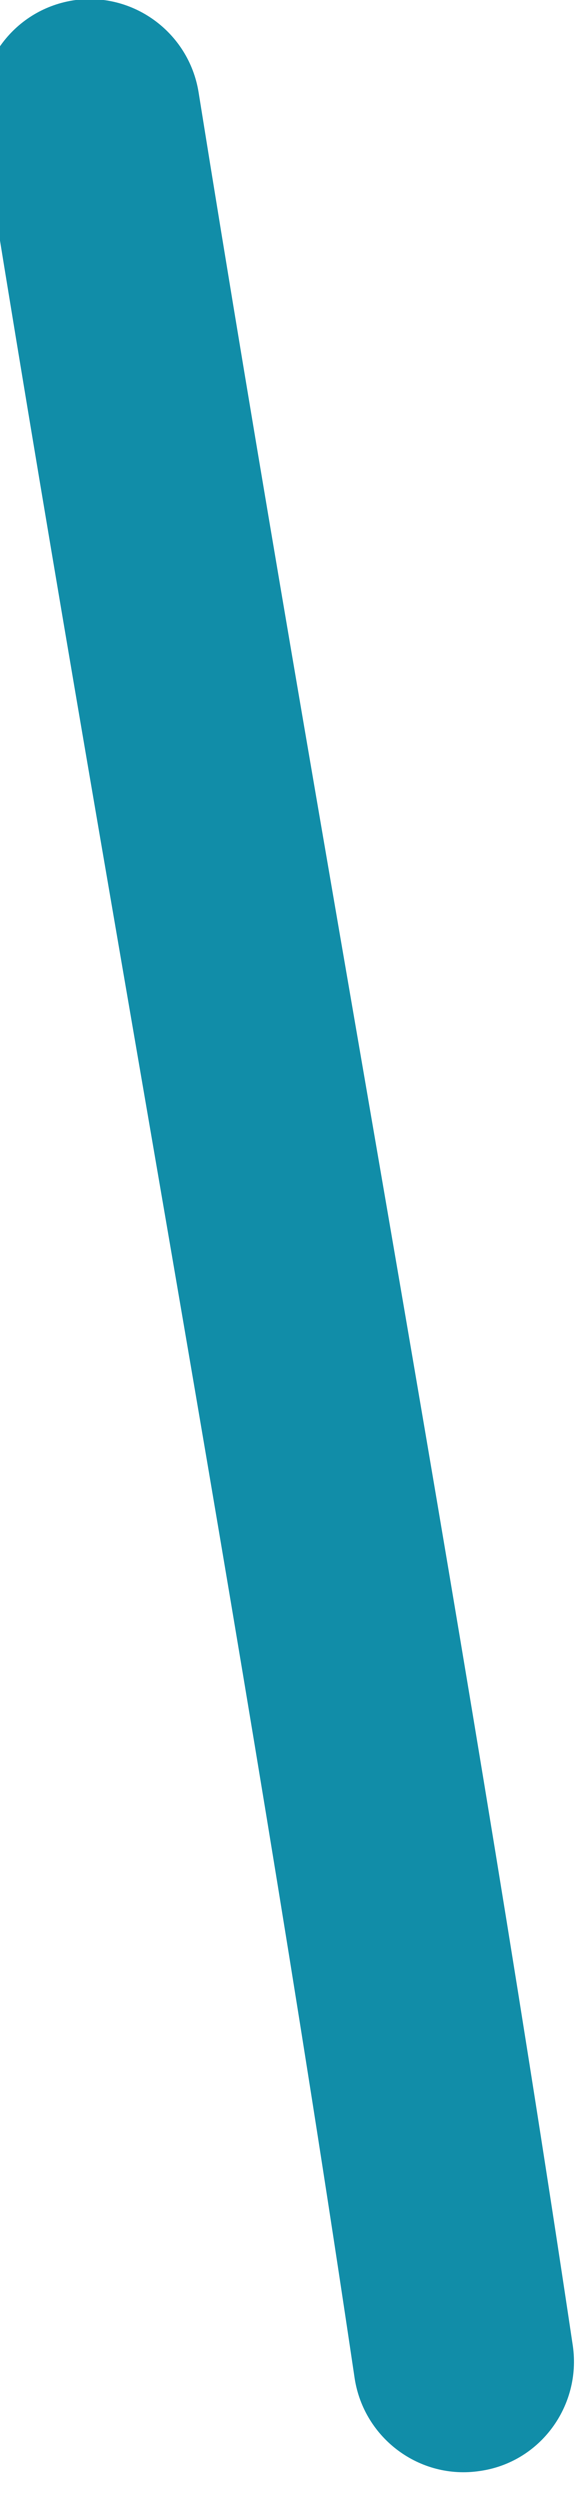 <svg width="13" height="56" viewBox="0 0 13 56" fill="none" xmlns="http://www.w3.org/2000/svg" xmlns:xlink="http://www.w3.org/1999/xlink">
	<desc>
			Created with Pixso.
	</desc>
	<defs/>
	<path id="Vector" d="M-0.41 2.85C2.28 19.67 5.45 36.43 7.95 53.28C8.16 54.62 9.41 55.55 10.75 55.35C12.11 55.16 13.03 53.89 12.84 52.55C10.32 35.68 7.15 18.9 4.45 2.06C4.23 0.72 2.97 -0.2 1.63 0.01C0.28 0.23 -0.63 1.5 -0.41 2.85Z" fill="#118DA8" fill-opacity="1" fill-rule="evenodd"/>
</svg>
